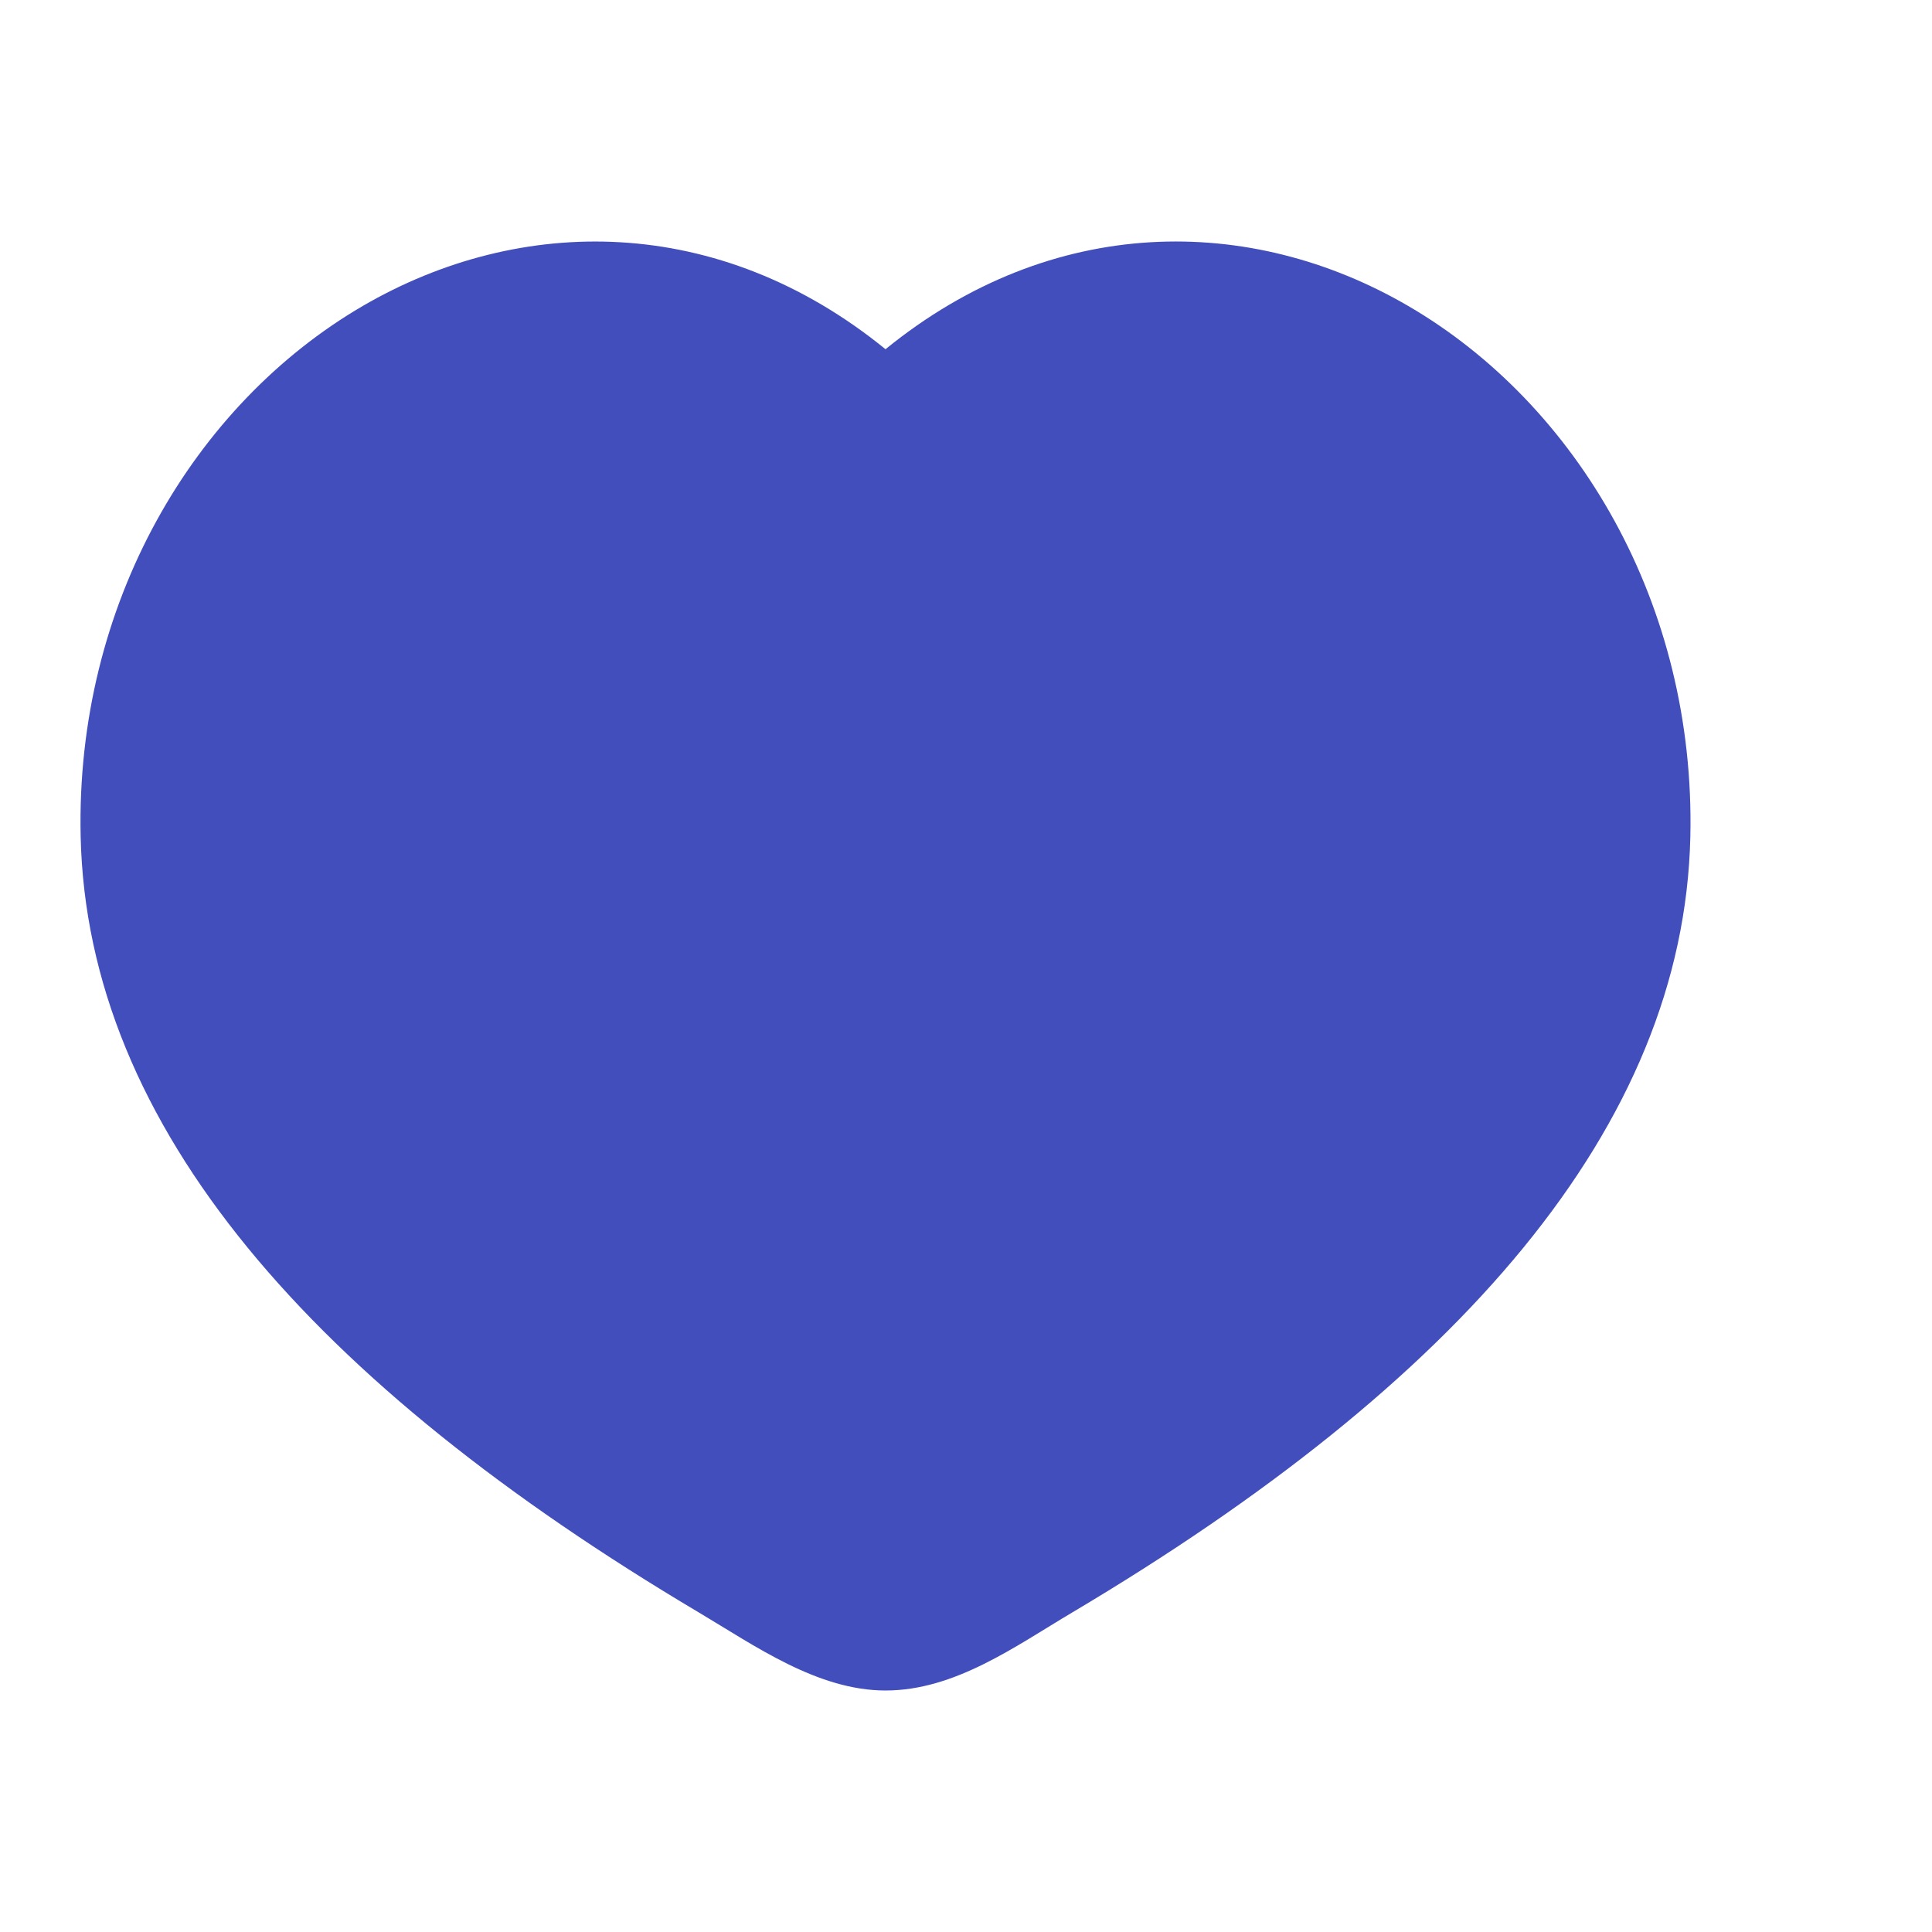 <svg width="24" height="24" viewBox="0 0 24 24" fill="none" xmlns="http://www.w3.org/2000/svg">
  <g clip-path="url(#clip0_433_819)">
    <path fill-rule="evenodd" clip-rule="evenodd" d="M17.494 3.801C19.589 5.022 21.063 7.501 20.998 10.393C20.917 14.003 18.108 17.187 13.319 20.031C12.609 20.453 11.861 21 11 21C10.155 21 9.375 20.443 8.68 20.03C3.893 17.187 1.083 14.002 1.002 10.393C0.937 7.501 2.411 5.023 4.506 3.801C6.466 2.66 8.928 2.653 11 4.338C13.072 2.653 15.534 2.659 17.494 3.801Z" fill="#424ebb"/>
  </g>
  <defs>
    <clipPath id="clip0_433_819">
      <rect width="24" height="24" fill="white"/>
    </clipPath>
  </defs>
</svg>
